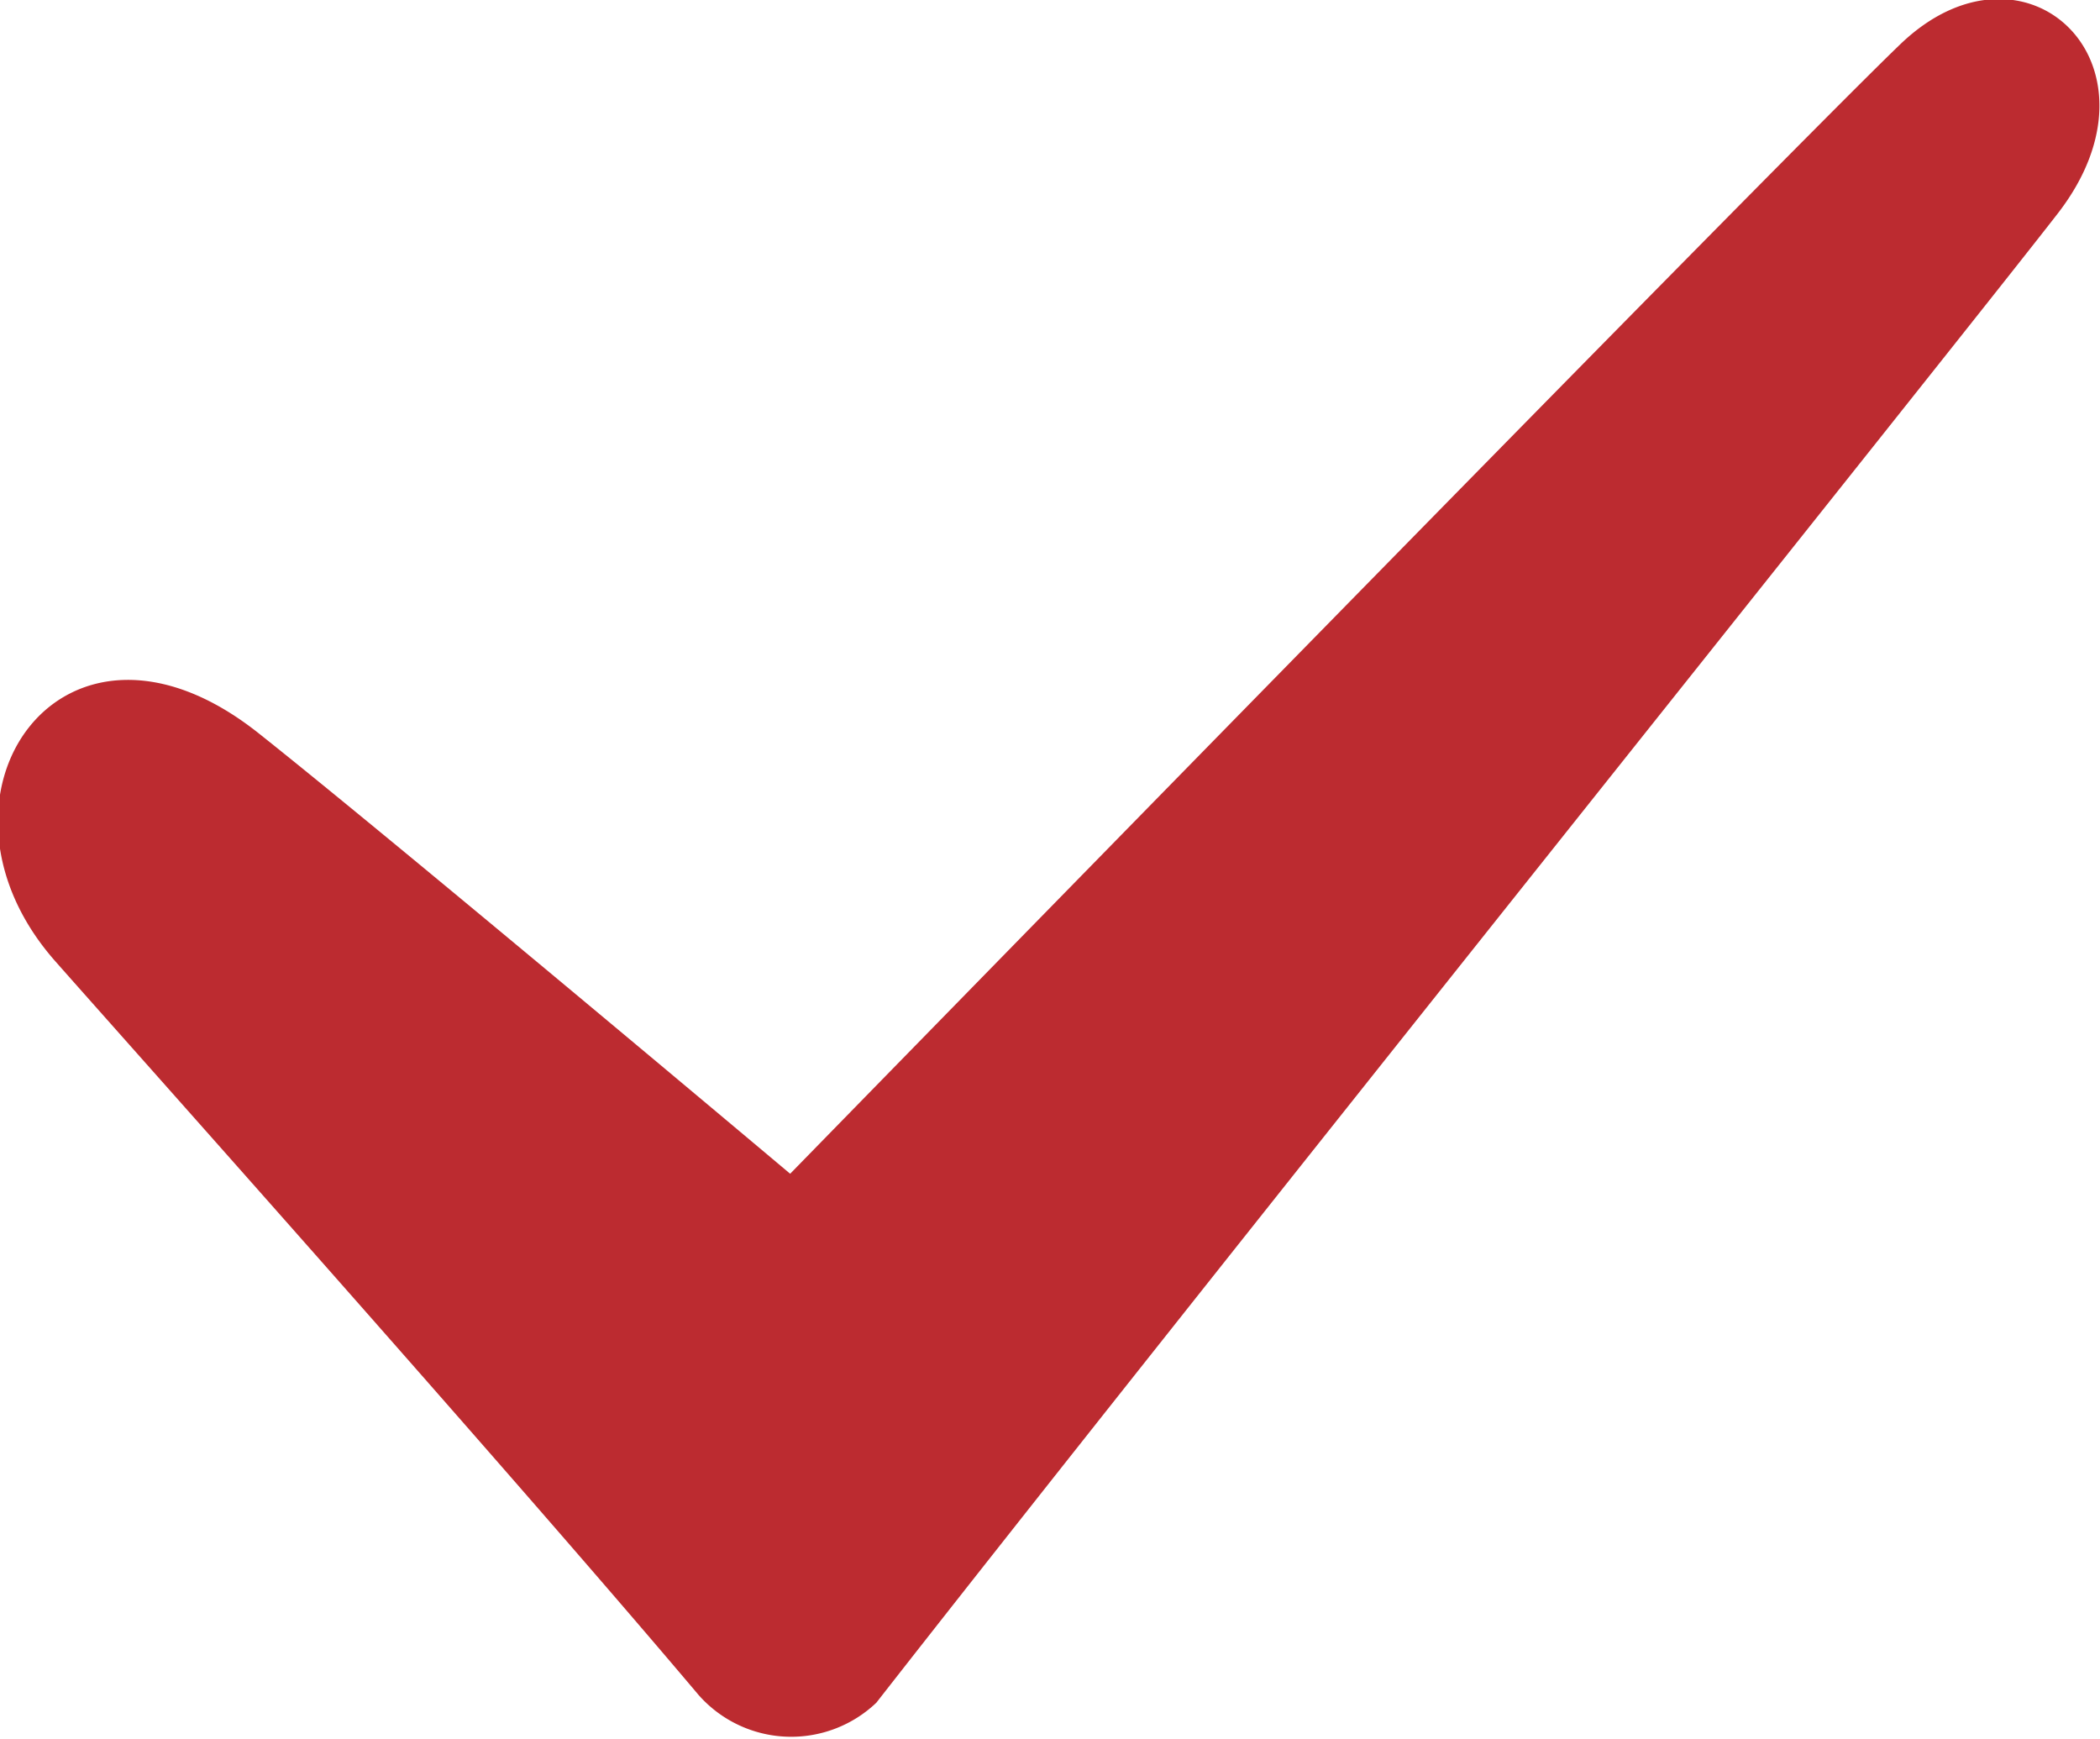 <svg xmlns="http://www.w3.org/2000/svg" width="16.156" height="13.375" viewBox="0 0 16.156 13.375">
<defs>
    <style>
      .cls-1 {
        fill: #bc2b30;
        fill-rule: evenodd;
      }
    </style>
  </defs>
  <path id="Check_mark" data-name="Check mark" class="cls-1" d="M792.3,717.3c-1.112-1.26.052-2.954,1.564-1.754,1.059,0.84,4.09,3.389,4.09,3.389s7.581-7.766,8.54-8.688,2.1,0.152,1.213,1.3c-0.724.935-6.916,8.673-9.09,11.457a0.95,0.95,0,0,1-1.368-.06C795.777,721.2,792.807,717.875,792.3,717.3Z" transform="translate(-791.875 -709.906)"/>
</svg>
